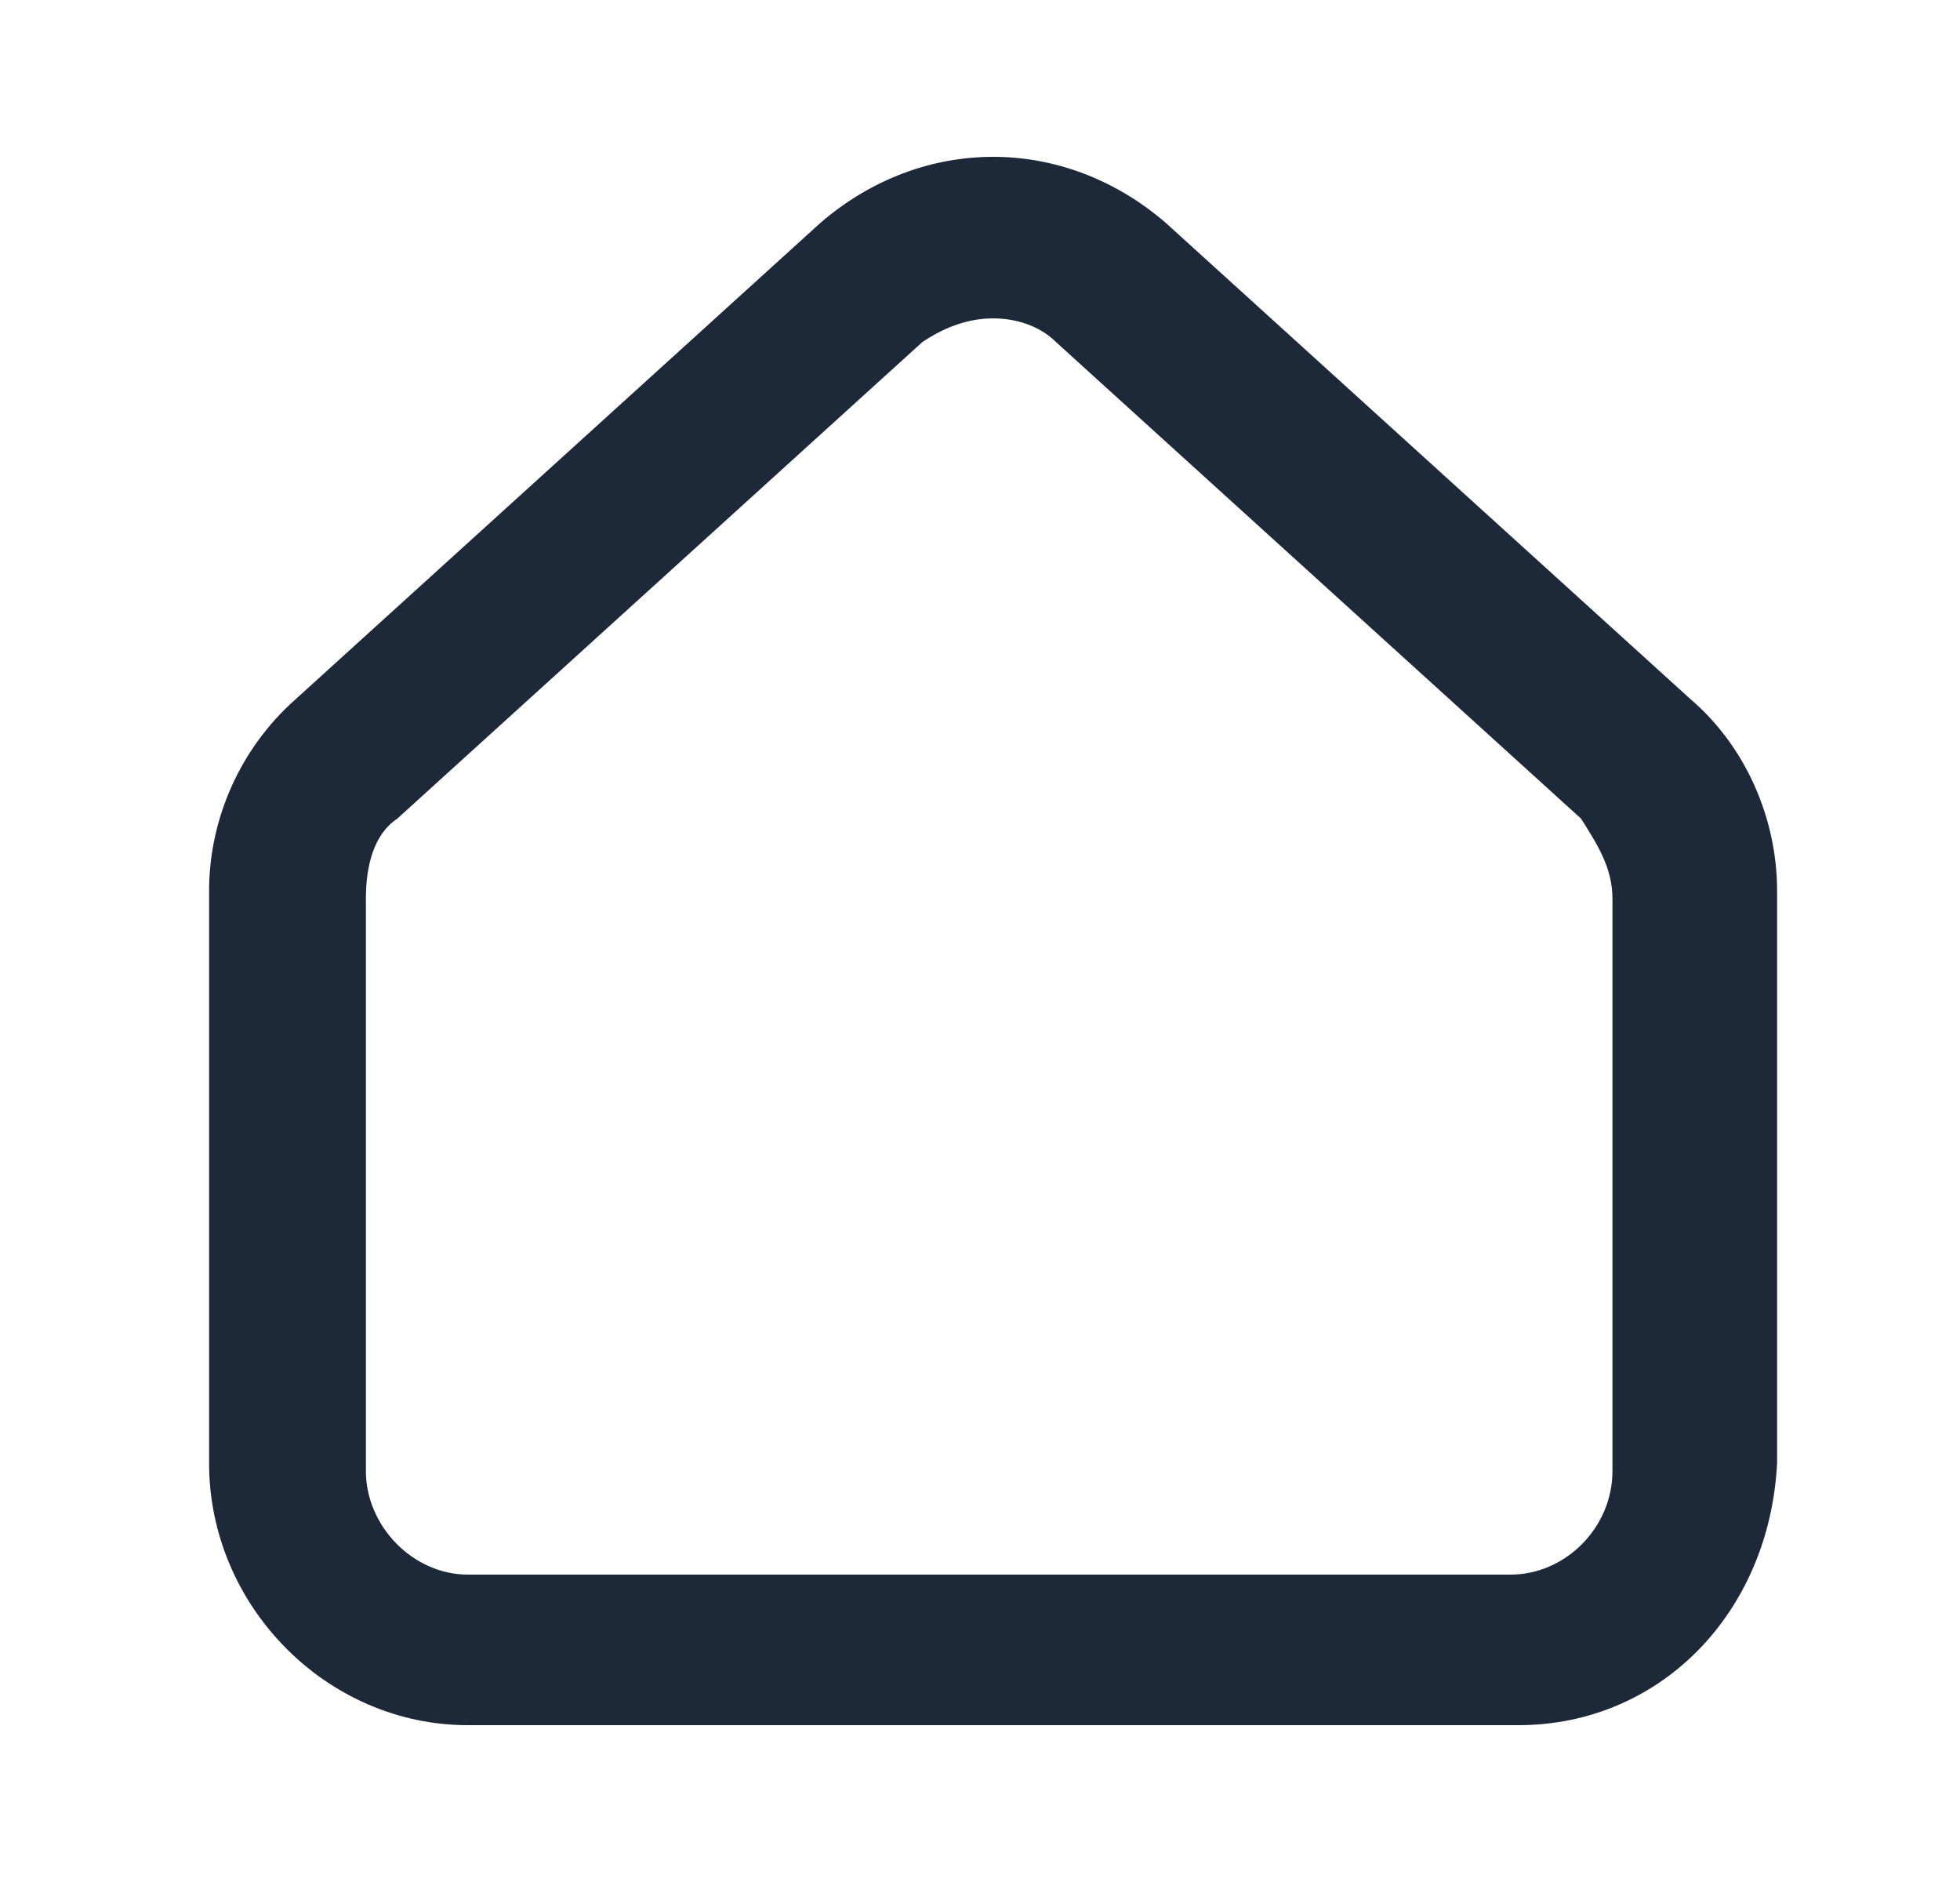 <svg width="25" height="24" viewBox="0 0 25 24" fill="none" xmlns="http://www.w3.org/2000/svg">
<path d="M19.367 22H5.967C4.167 22 2.667 20.48 2.667 18.66V11.36C2.667 10.44 3.067 9.54 3.767 8.92L10.467 2.84C11.767 1.72 13.567 1.72 14.867 2.84L21.567 8.92C22.267 9.52 22.667 10.44 22.667 11.36V18.66C22.567 20.58 21.167 22 19.367 22ZM12.667 4.06C12.367 4.06 12.067 4.16 11.767 4.36L5.067 10.44C4.767 10.64 4.667 11.04 4.667 11.46V18.76C4.667 19.46 5.267 20.08 5.967 20.08H19.267C19.967 20.08 20.567 19.48 20.567 18.76V11.46C20.567 11.06 20.367 10.76 20.167 10.44L13.467 4.36C13.267 4.16 12.967 4.06 12.667 4.06Z" fill="#1D2939"/>
</svg>
